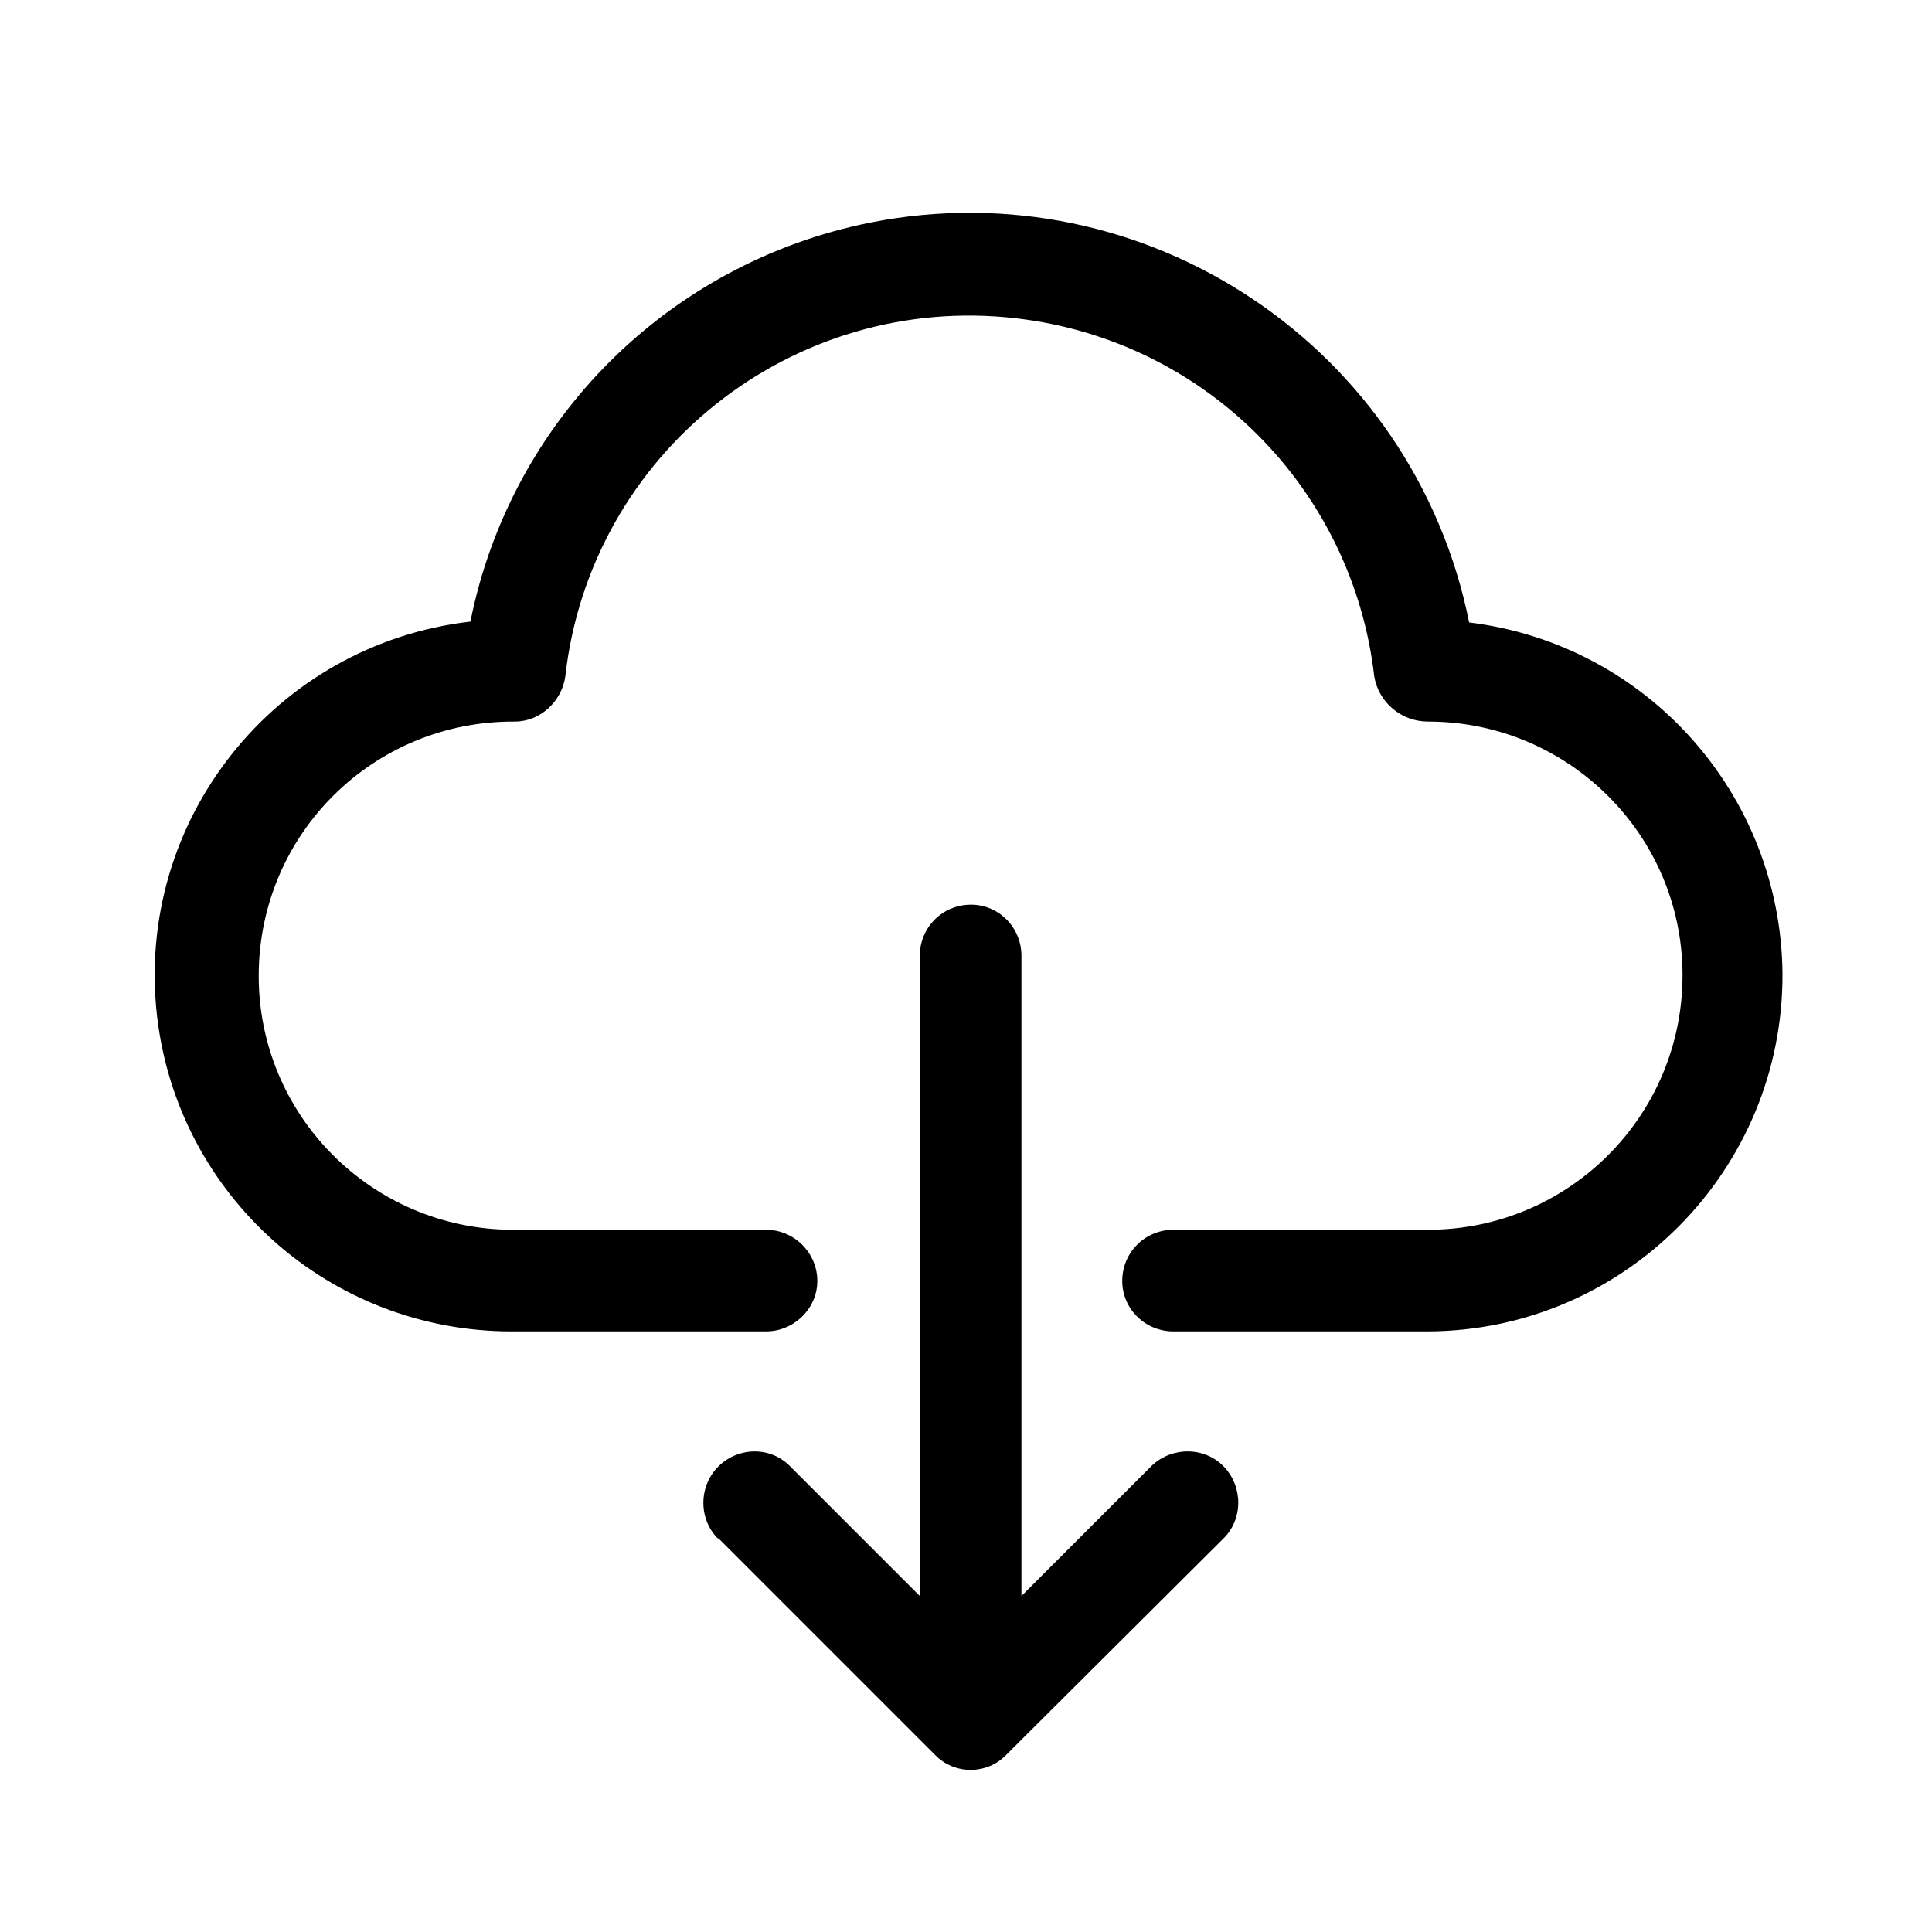 <svg viewBox="0 0 23 23">
	<path d="M17.49 7.41C16.83 4.13 13.64 2 10.36 2.65C7.96 3.13 6.08 5 5.6 7.4C3.27 7.67 1.6 9.77 1.87 12.1C2.12 14.24 3.93 15.85 6.09 15.85L9.12 15.85C9.45 15.85 9.73 15.58 9.73 15.25C9.73 14.91 9.45 14.64 9.12 14.64L6.09 14.64C4.42 14.63 3.07 13.27 3.08 11.6C3.09 9.92 4.45 8.58 6.13 8.59C6.43 8.59 6.69 8.35 6.73 8.05C7.03 5.39 9.44 3.48 12.1 3.79C14.34 4.05 16.1 5.81 16.36 8.05C16.41 8.36 16.68 8.59 17 8.59C18.67 8.59 20.03 9.94 20.03 11.61C20.03 13.29 18.67 14.64 17 14.64L13.97 14.64C13.63 14.64 13.36 14.91 13.36 15.25C13.36 15.58 13.63 15.85 13.97 15.85L17 15.85C19.34 15.84 21.23 13.93 21.22 11.59C21.2 9.46 19.61 7.67 17.49 7.41ZM9.41 17.46C9.18 17.22 8.8 17.22 8.56 17.45C8.32 17.68 8.31 18.07 8.54 18.31C8.55 18.31 8.55 18.32 8.56 18.32L11.13 20.89C11.36 21.13 11.75 21.13 11.98 20.89C11.98 20.89 11.98 20.89 11.98 20.89L14.56 18.32C14.8 18.09 14.8 17.7 14.57 17.46C14.34 17.22 13.95 17.22 13.71 17.45C13.71 17.45 13.7 17.46 13.7 17.46L12.16 19L12.16 11.38C12.16 11.04 11.89 10.77 11.56 10.77C11.22 10.77 10.95 11.04 10.95 11.38L10.95 19L9.41 17.46Z" />
</svg>

